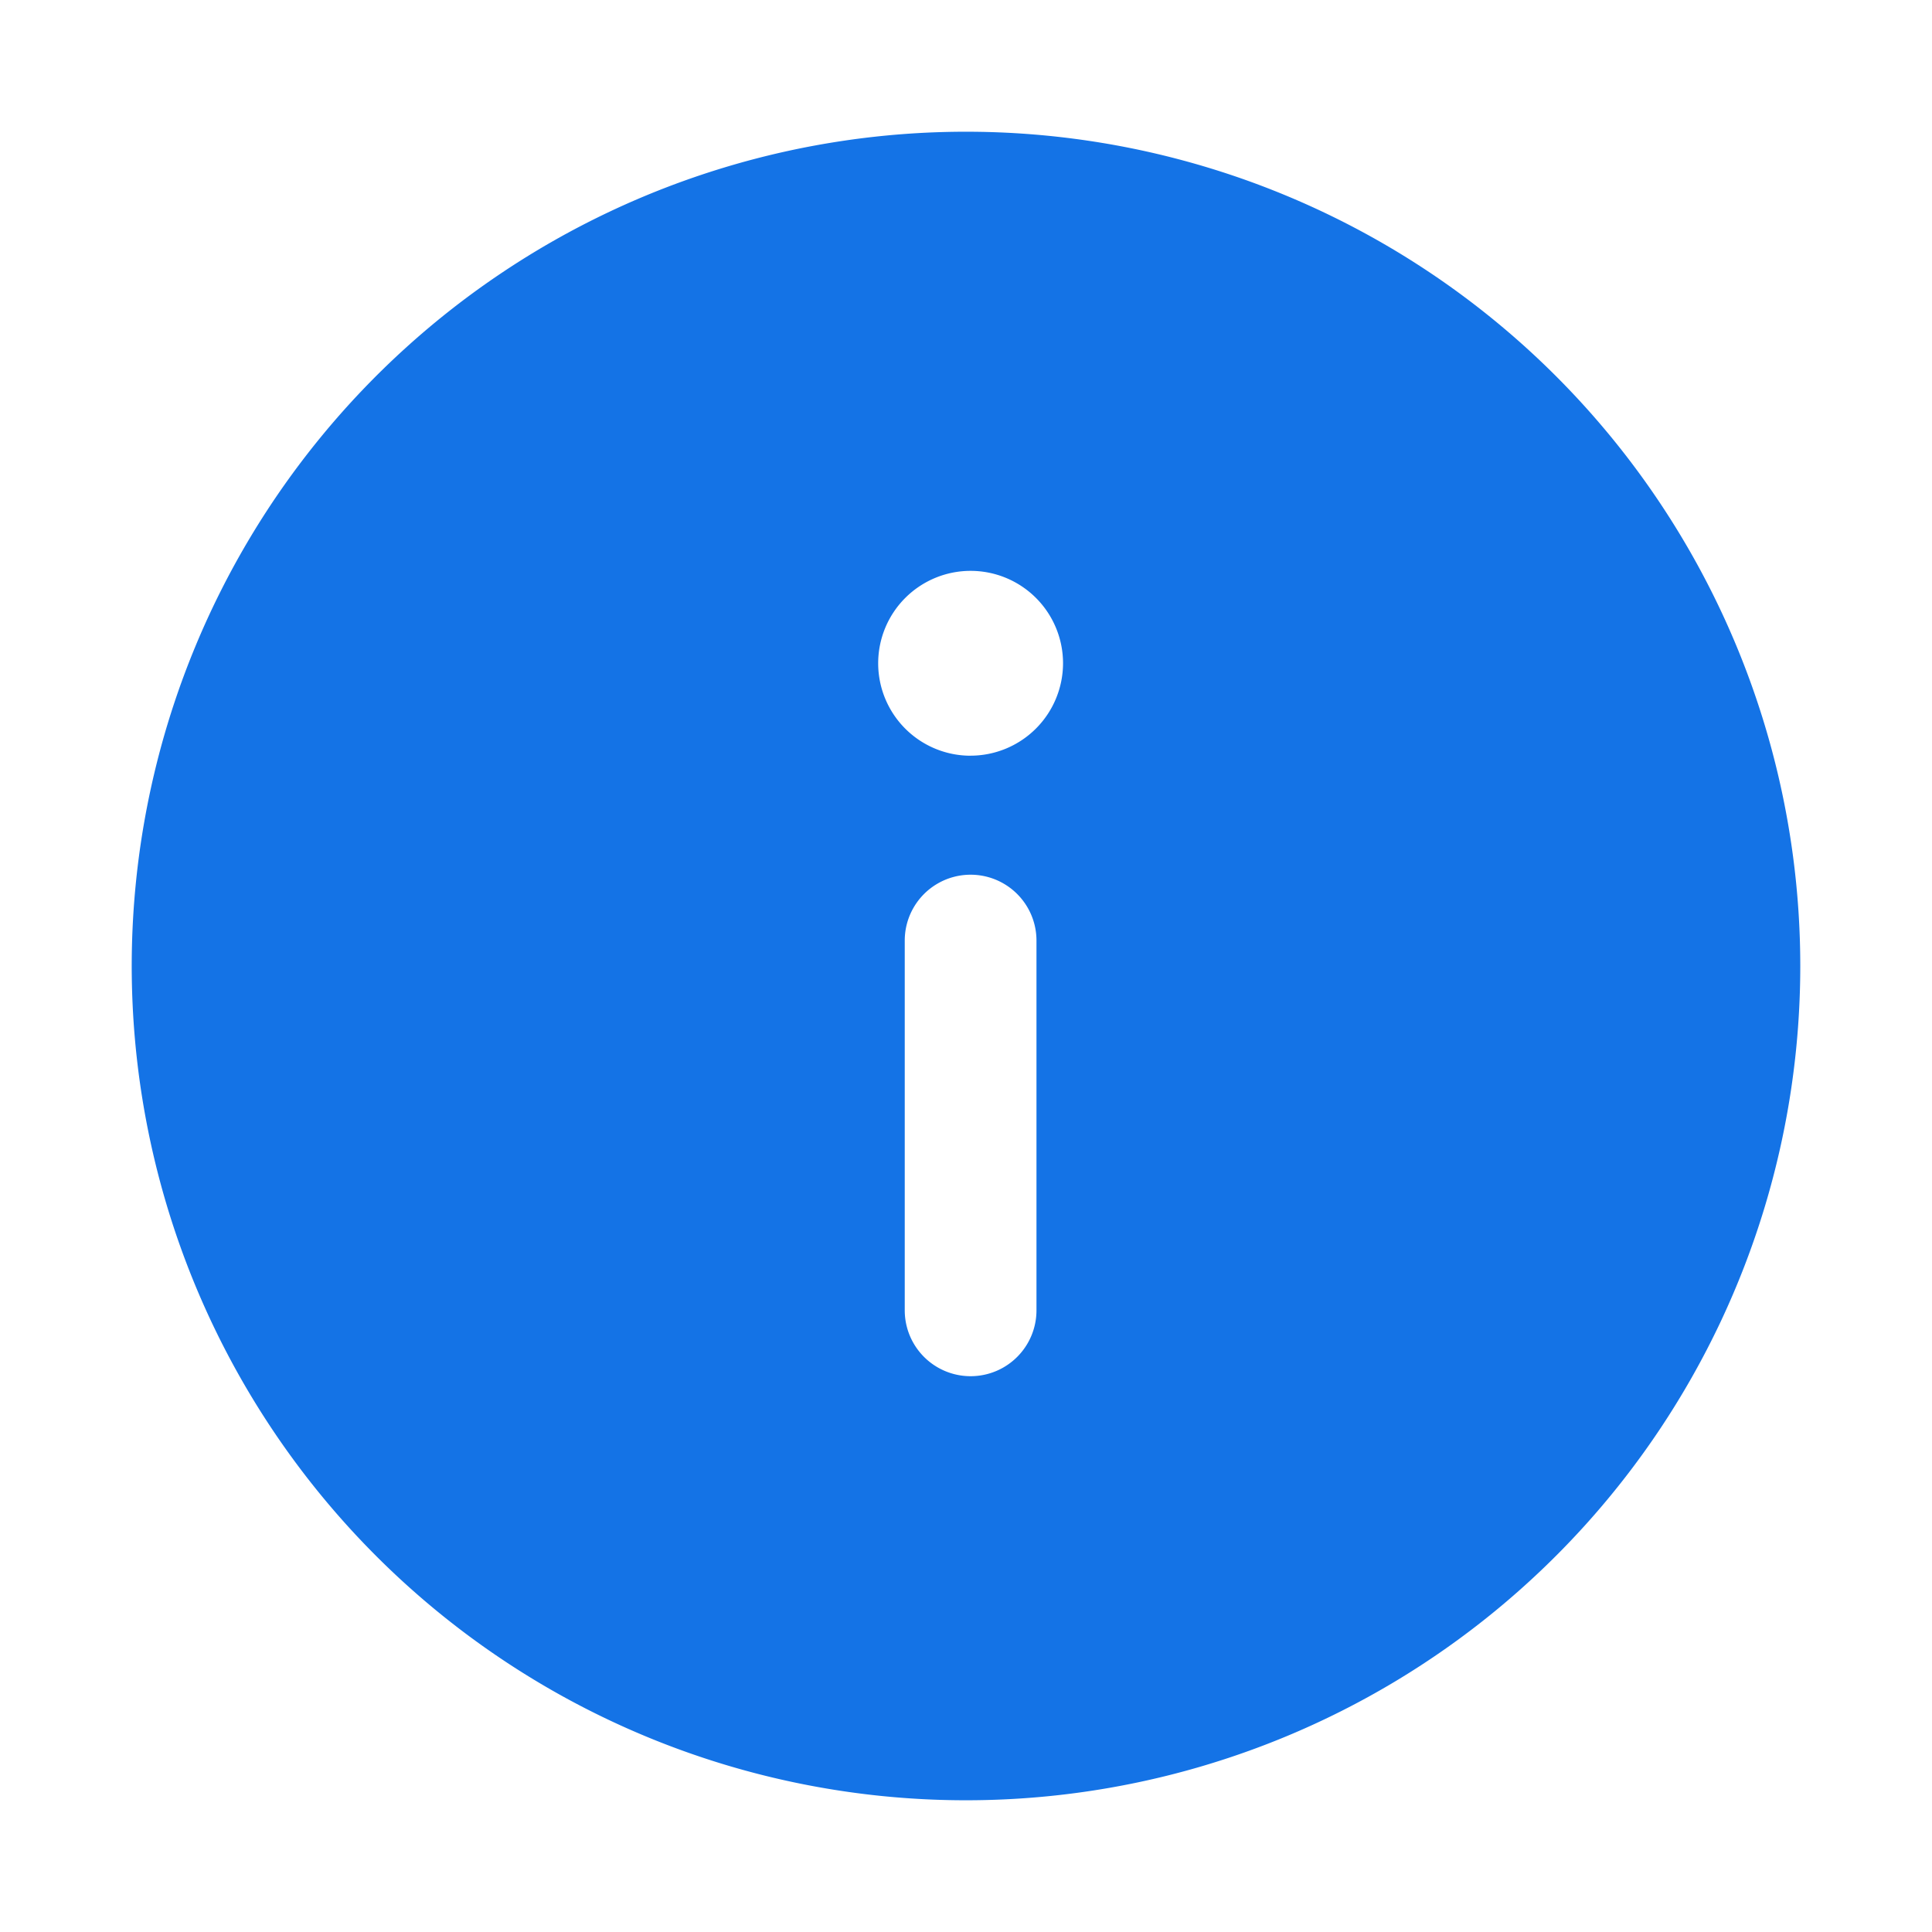 <svg xmlns="http://www.w3.org/2000/svg" viewBox="0 0 44 44"><path fill="#1473e6" d="M22,3A19,19,0,1,0,41,22,19,19,0,0,0,22,3Zm1.605,26.842a1.5,1.5,0,0,1-3,0V21.421a1.5,1.5,0,0,1,3,0Zm-1.5-12.631a2.105,2.105,0,1,1,2.105-2.105A2.108,2.108,0,0,1,22.105,17.21Z"/></svg>